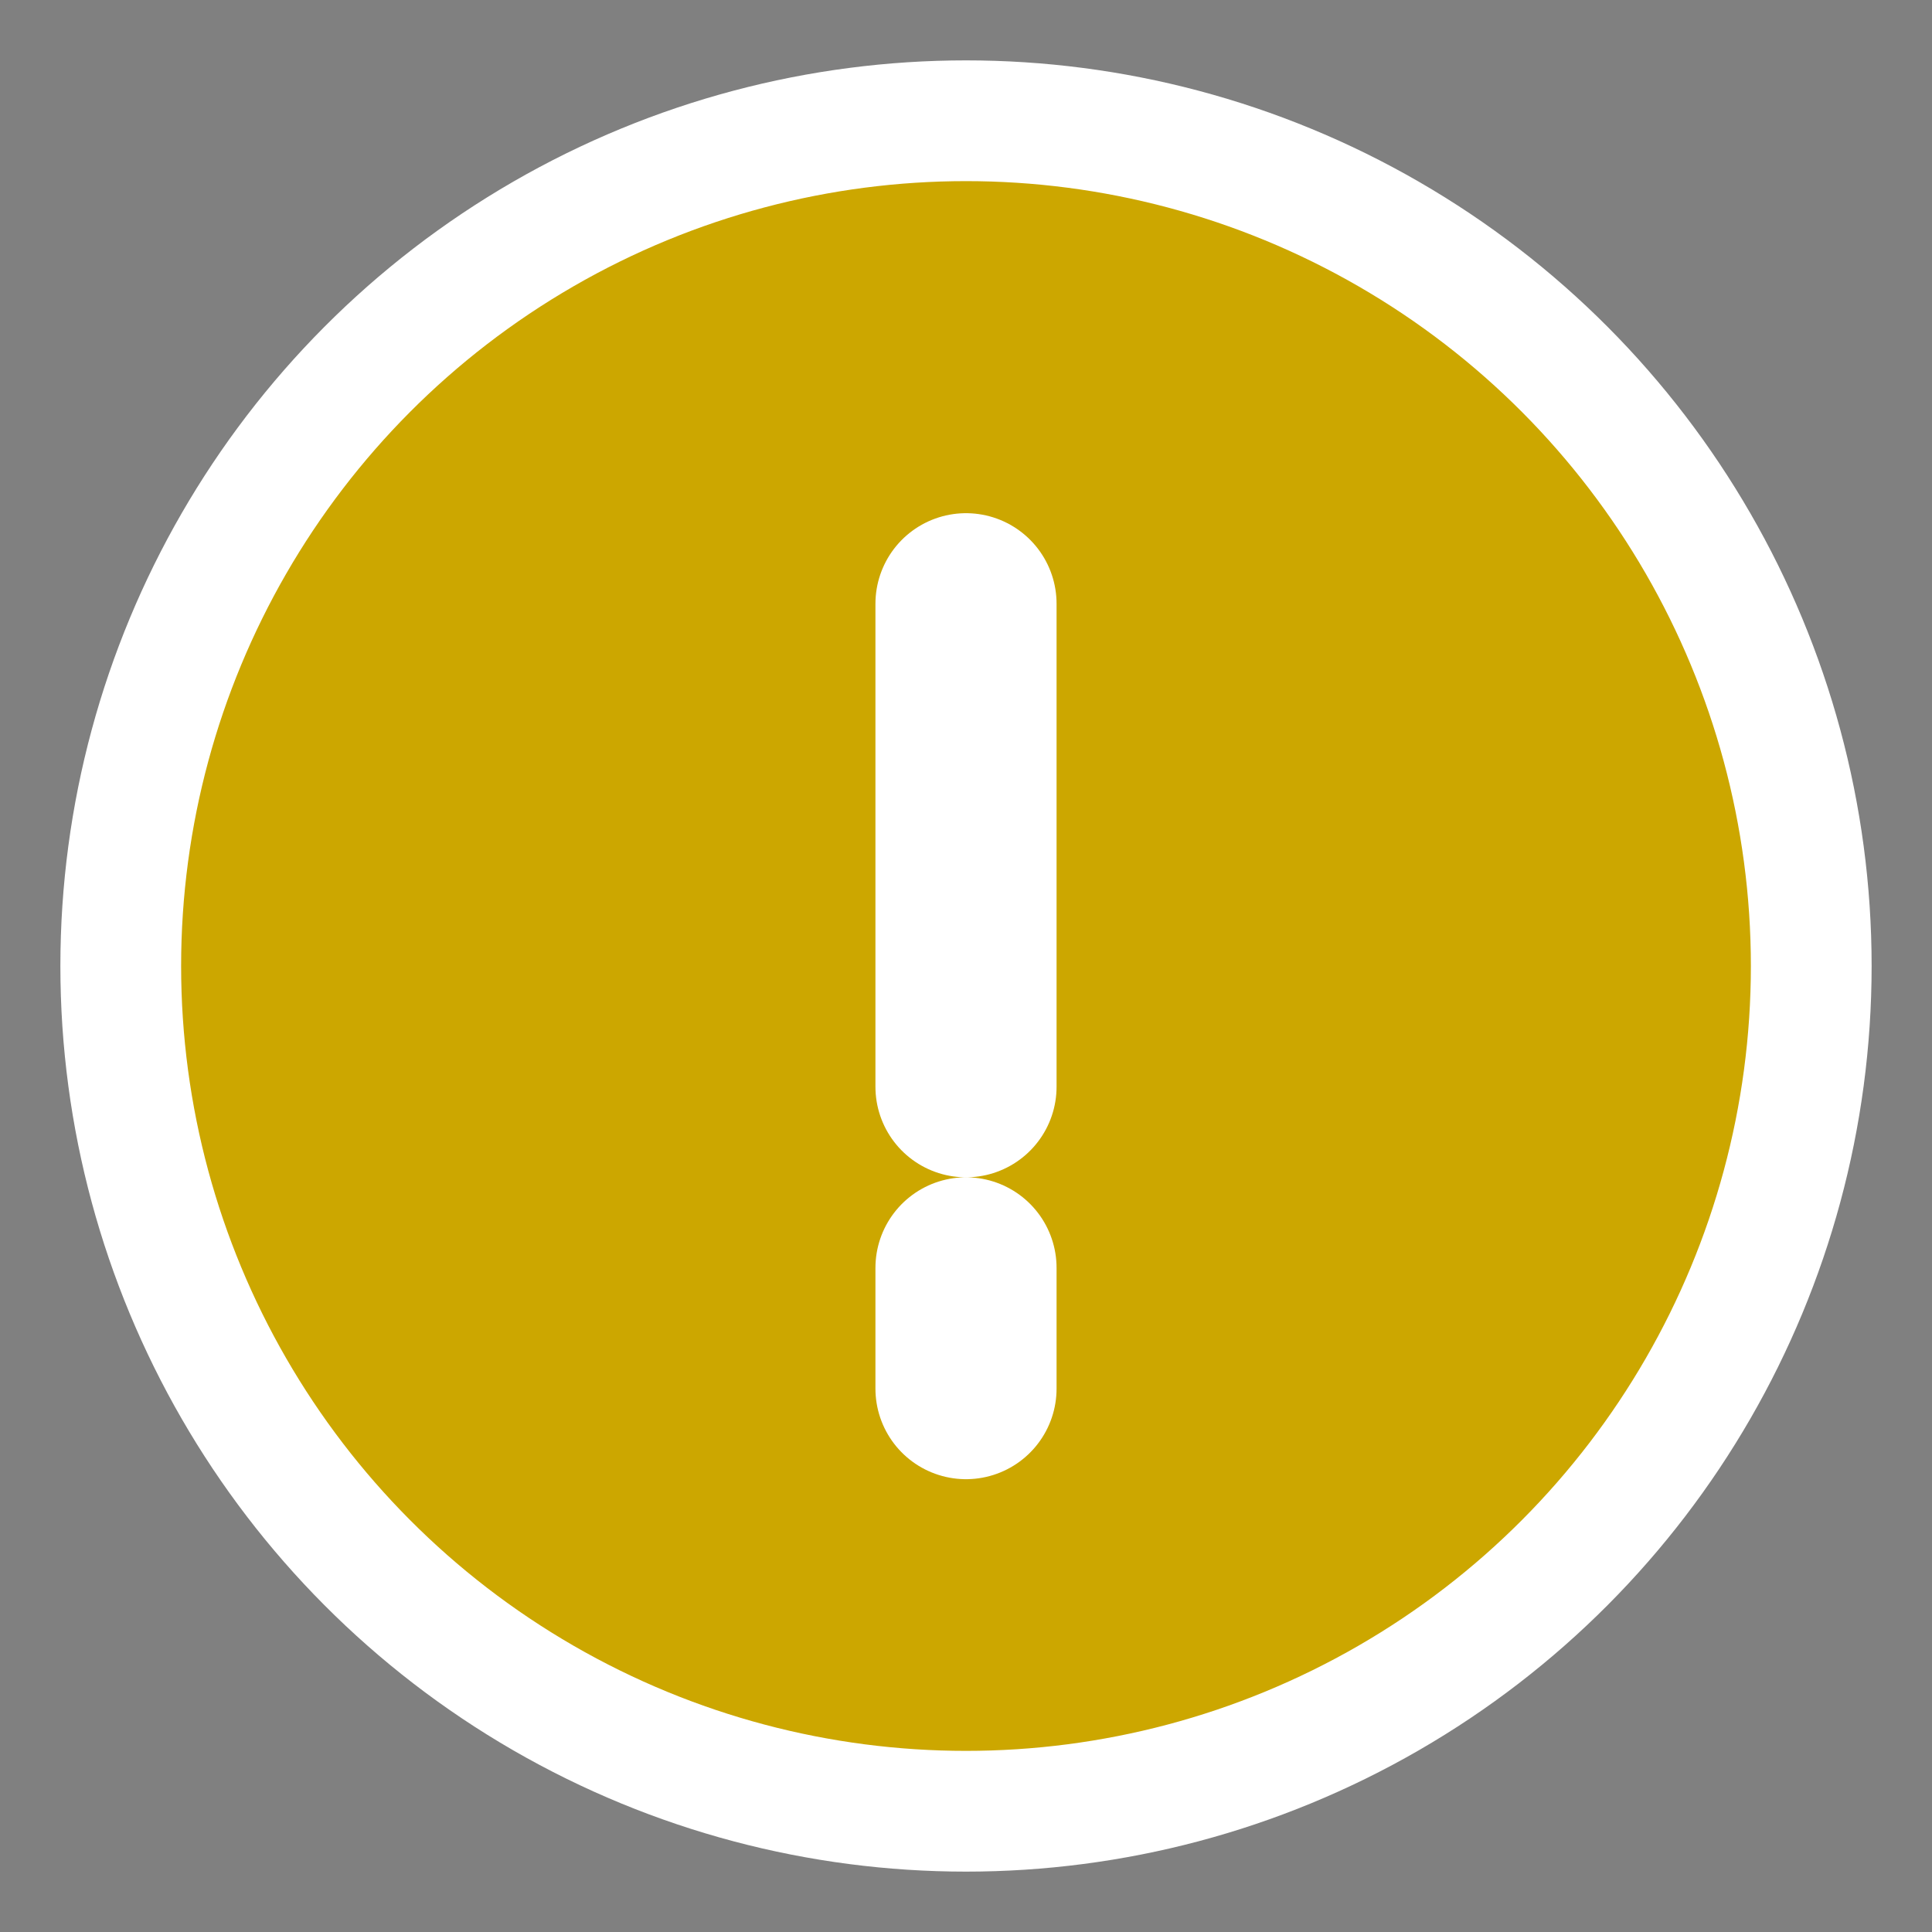 <svg width="16" height="16" viewBox="0 0 16 16" xmlns="http://www.w3.org/2000/svg">
  <rect x="0" y="0" width="16" height="16" fill="#808080" stroke="none"/>
  <circle cx="8" cy="8" r="7" fill="#cca700" stroke="#fff" stroke-width="1"/>
  <path d="M8 5 L8 9 M8 10.5 L8 11.5" stroke="#fff" stroke-width="1.5" stroke-linecap="round"/>
</svg>
